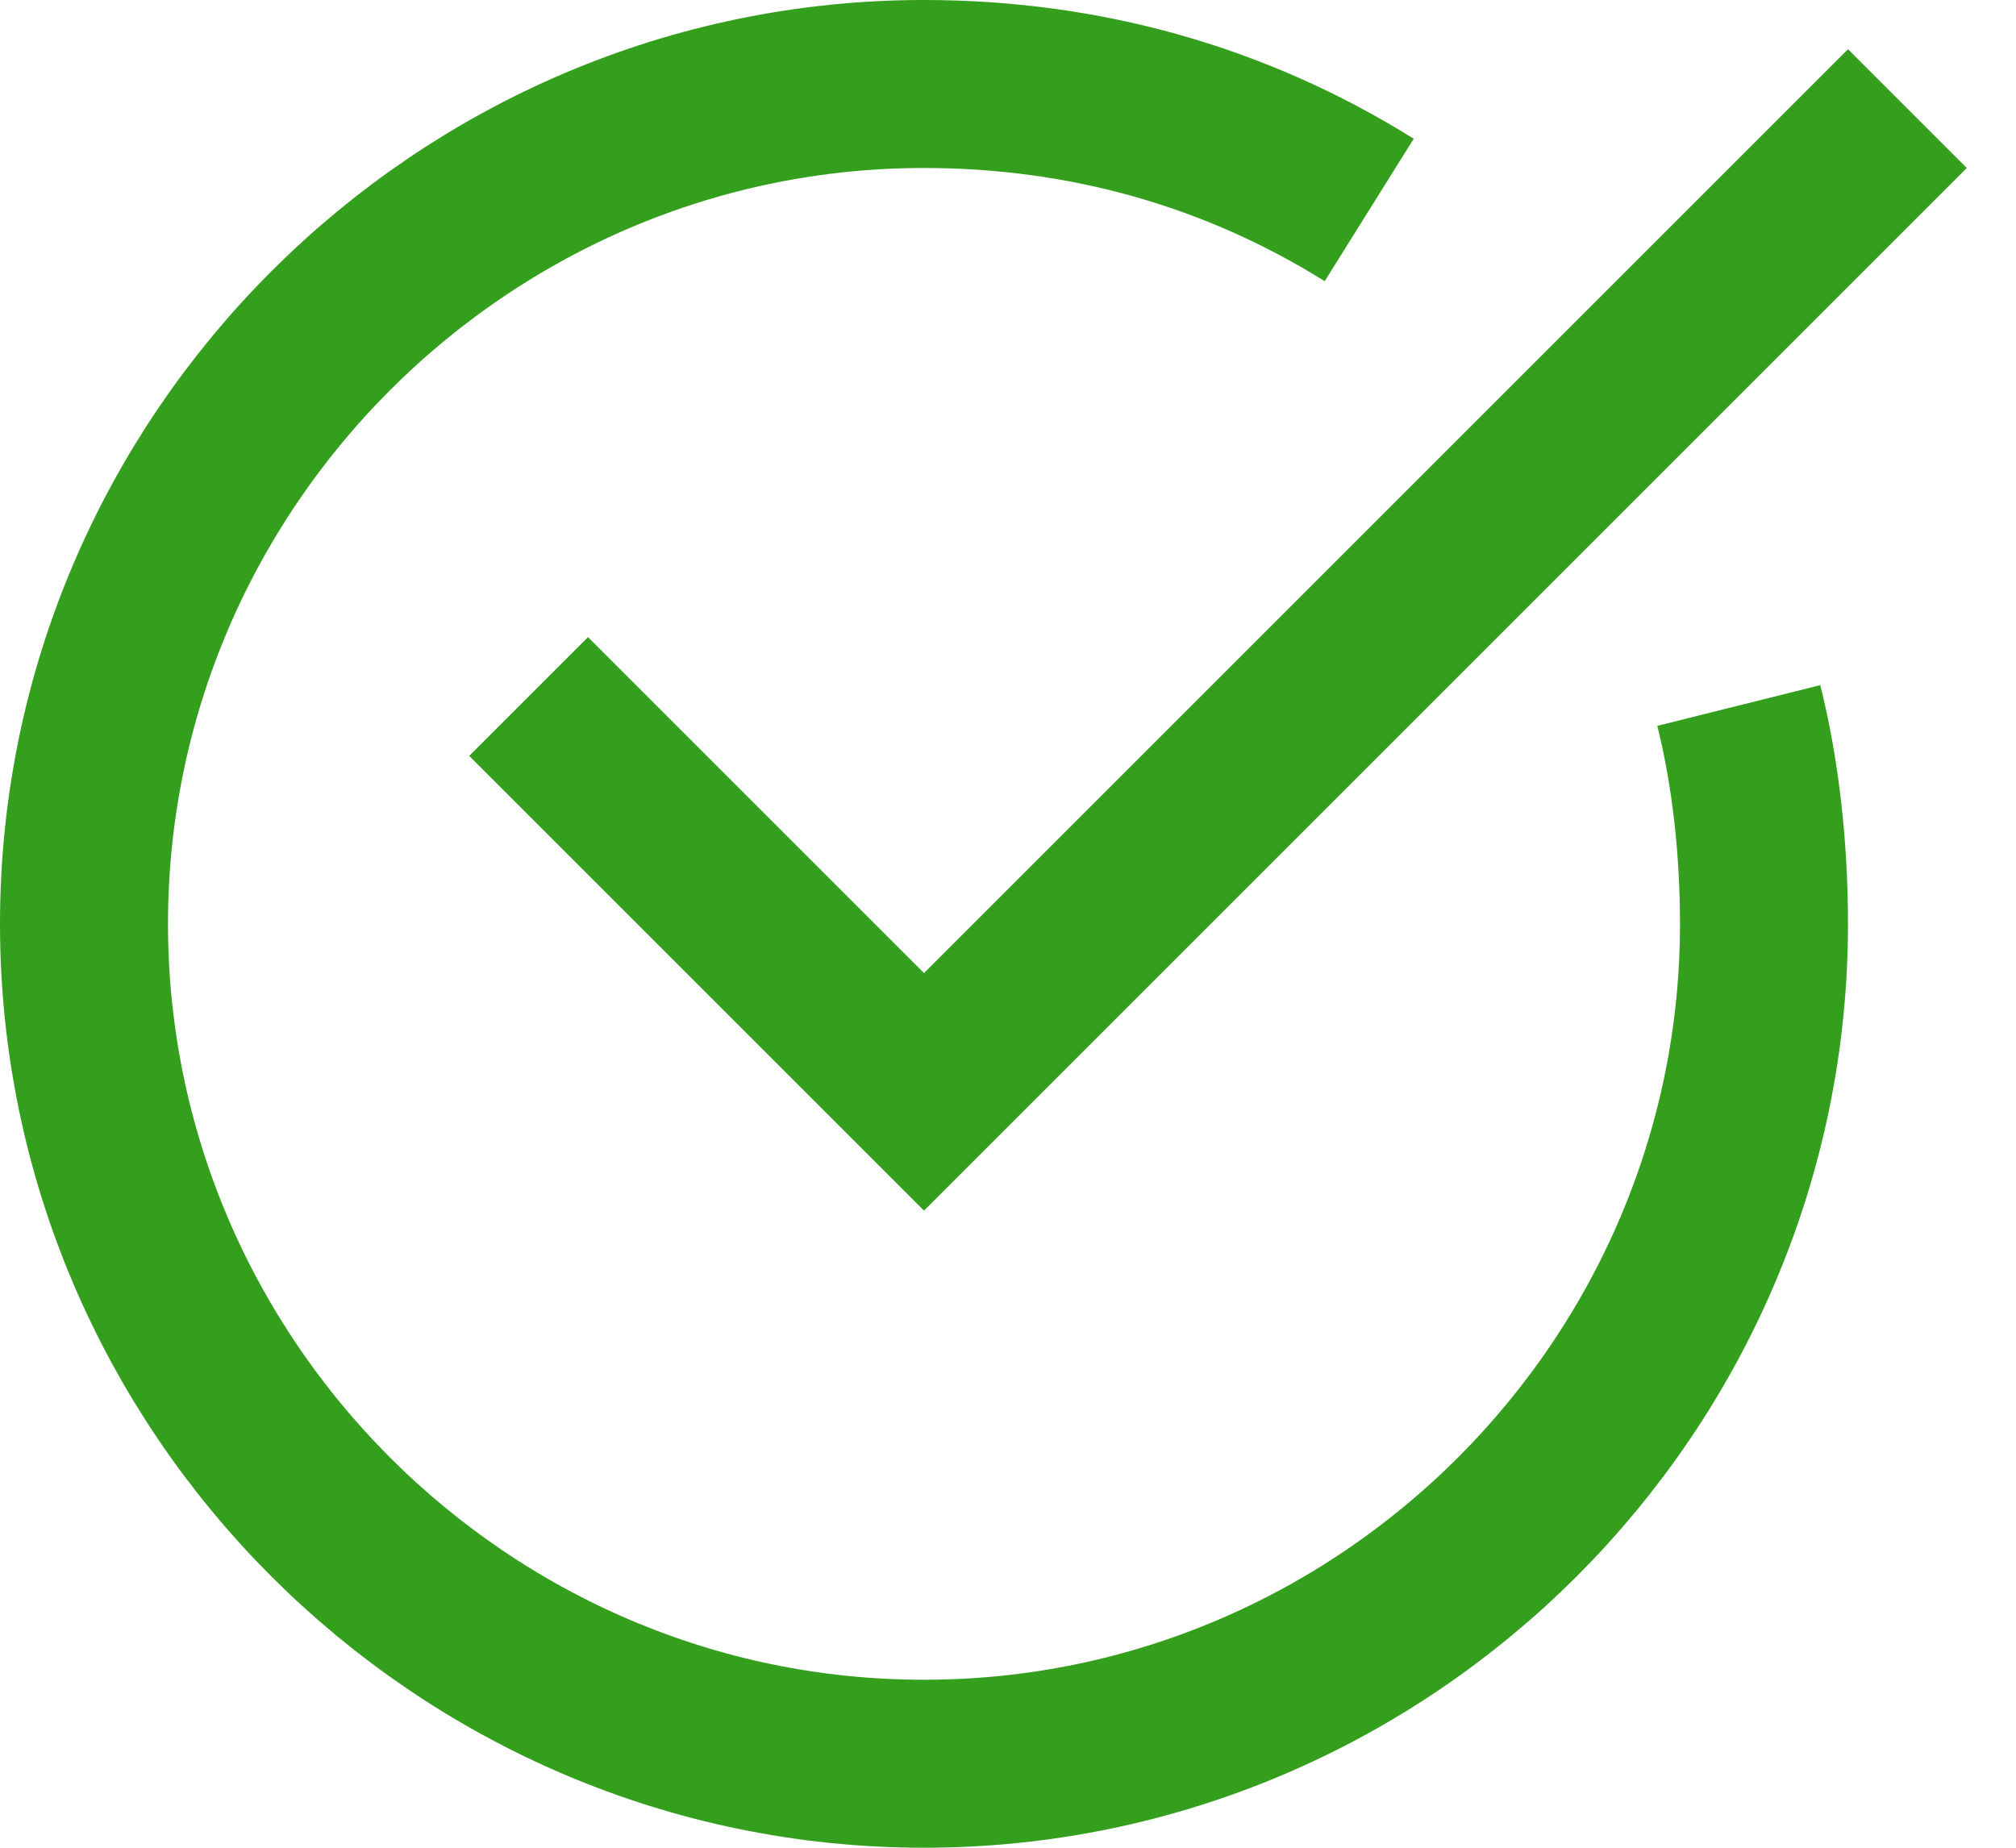 <svg width="24" height="22" viewBox="0 0 24 22" xmlns="http://www.w3.org/2000/svg"><g stroke="#349E1D" stroke-width="2" fill="none" fill-rule="evenodd"><path d="M20.7 8.4c.2.8.3 1.7.3 2.6 0 5.5-4.5 10-10 10S1 16.5 1 11 5.5 1 11 1c1.9 0 3.7.5 5.3 1.5"/><path stroke-linecap="square" d="M7 9l4 4L22 2"/></g></svg>